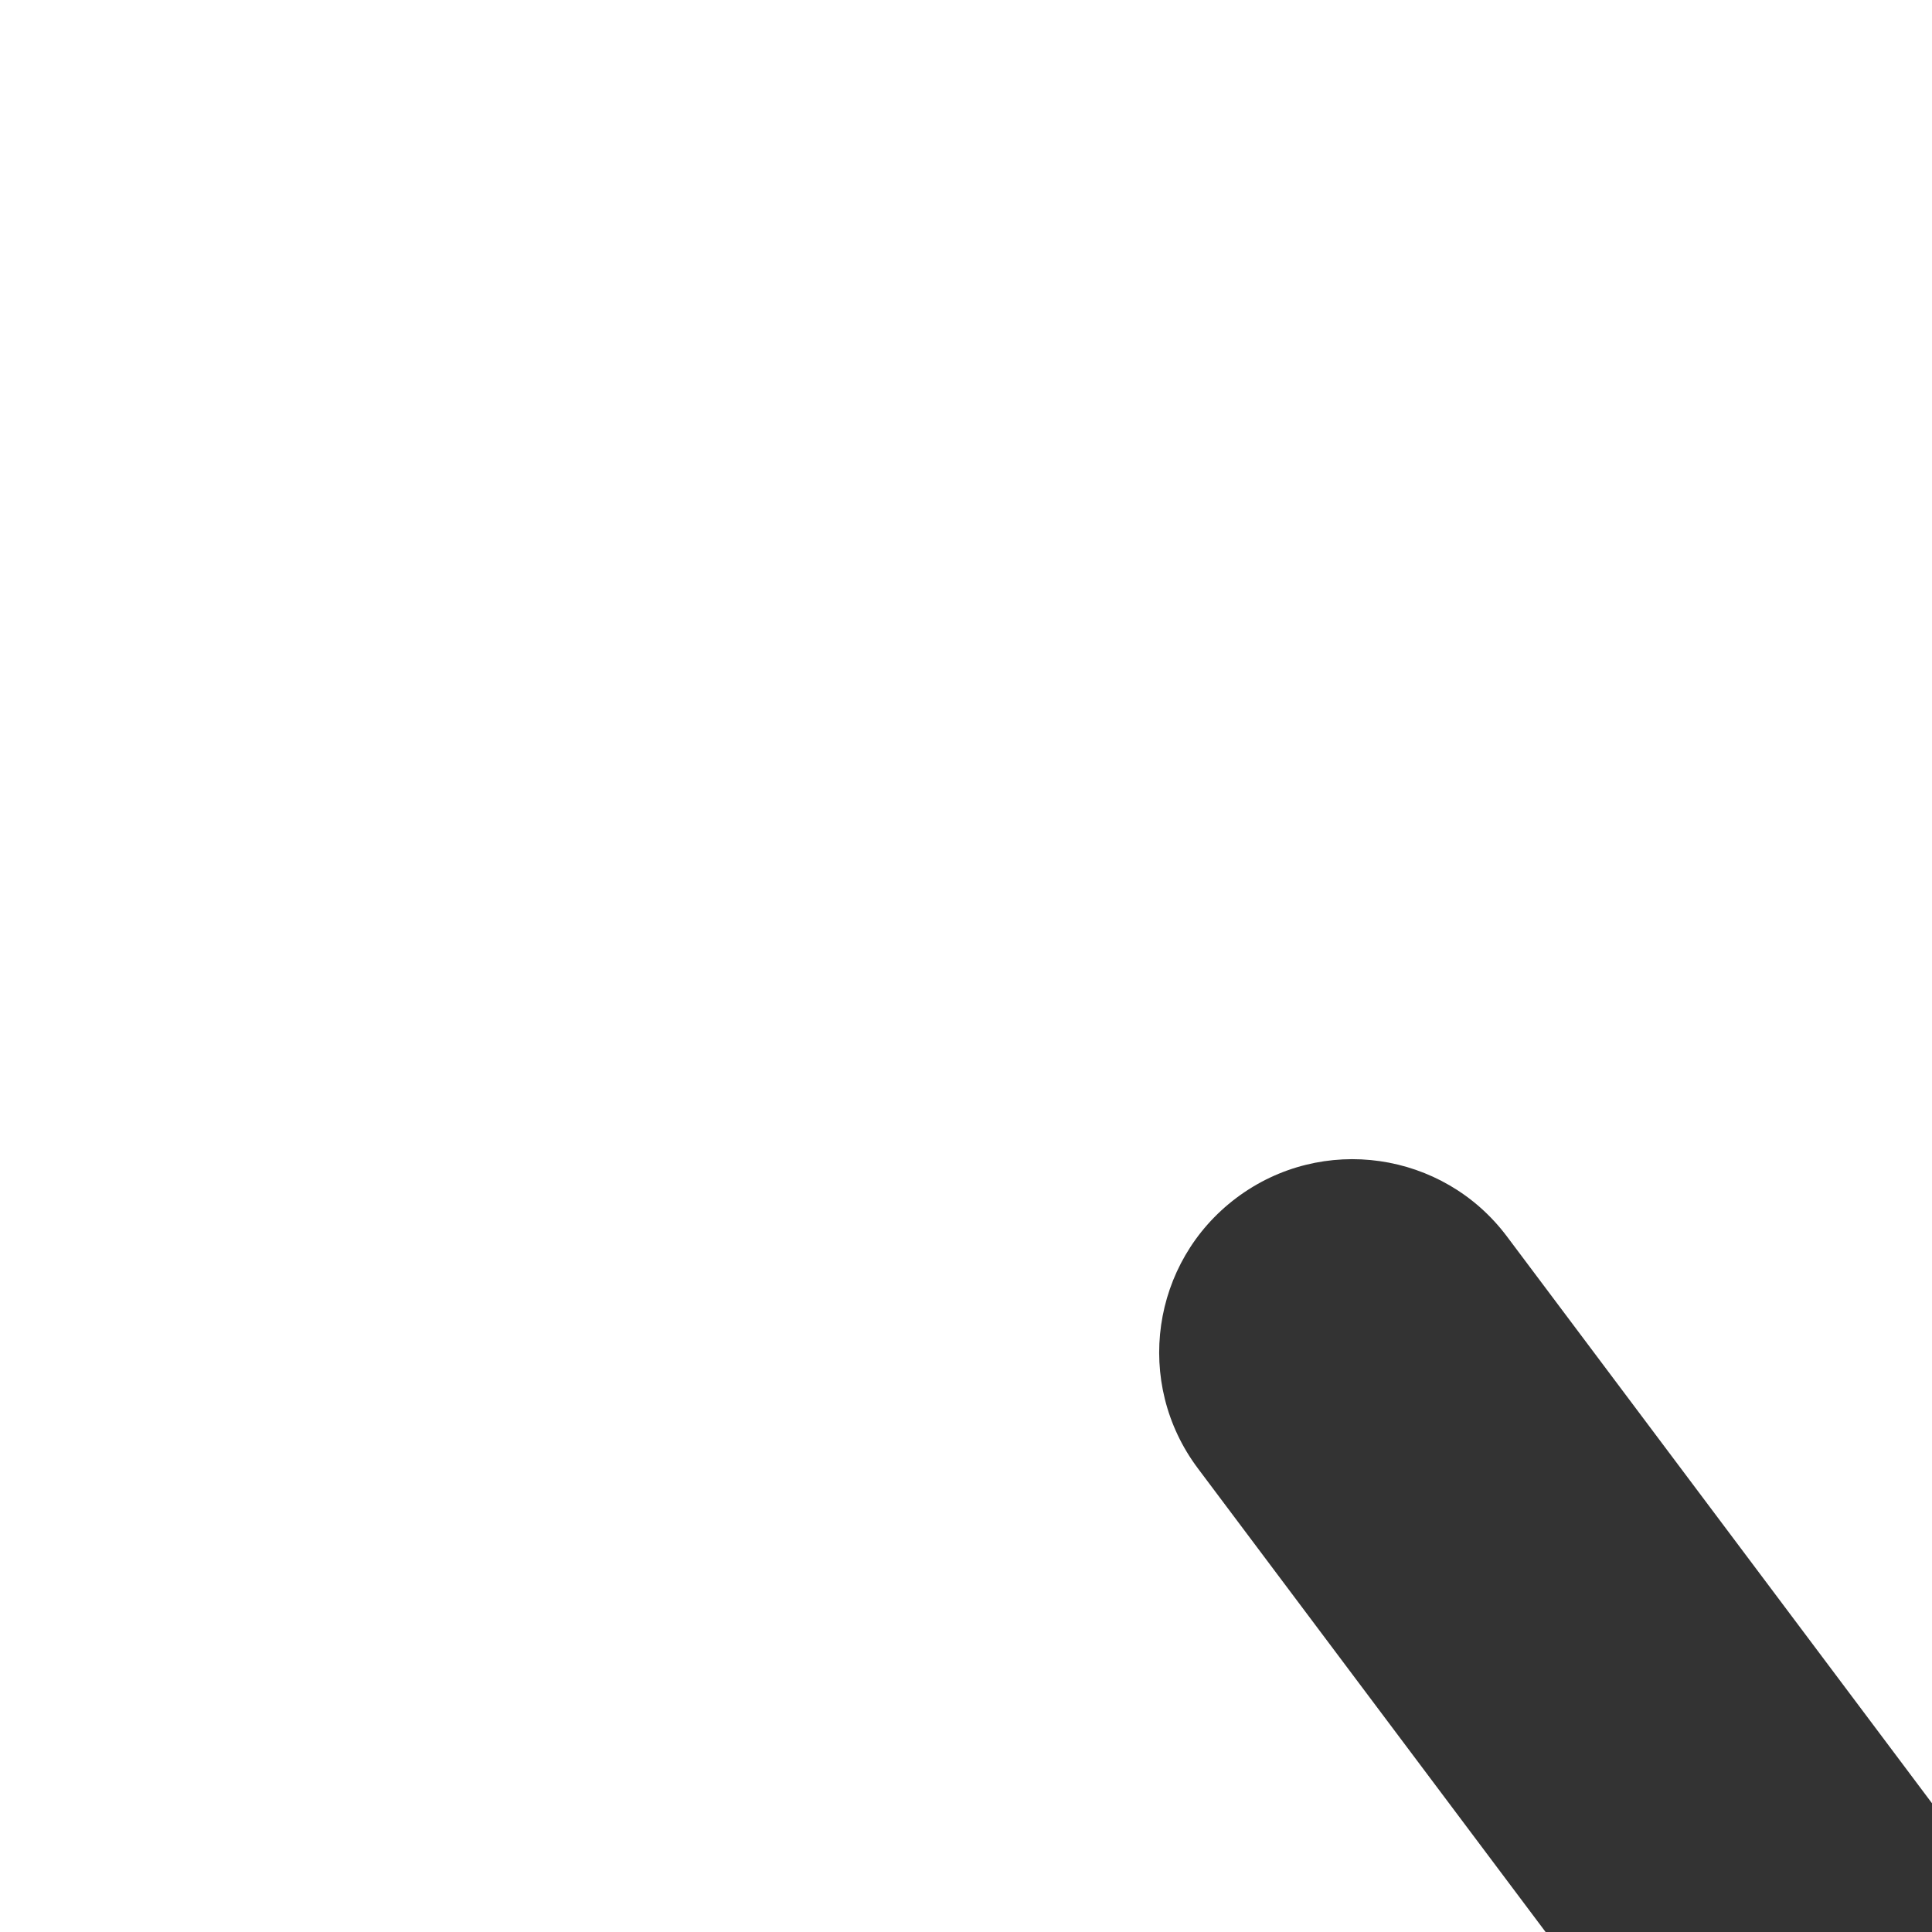 <svg width="40" height="40" viewBox="0 0 40 40" fill="none" xmlns="http://www.w3.org/2000/svg" >

<g transform="translate(8, 8) scale(2 2) "> 

<path d="M22 12C24.209 12 26 10.209 26 8C26 5.791 24.209 4 22 4C19.791 4 18 5.791 18 8C18 10.209 19.791 12 22 12Z" fill="#333333"/>
<path fill-rule="evenodd" clip100-rule="evenodd" d="M16.095 42.611C15.862 41.881 16.067 41.092 16.603 40.569L25.567 31.605L22.502 25.477C22.244 24.959 22.042 24.415 21.902 23.854L20.662 18.896L16.485 19.94C15.704 20.136 14.883 19.844 14.4 19.2L8.4 11.2C7.737 10.316 7.916 9.063 8.8 8.4C9.684 7.737 10.937 7.916 11.6 8.8L16.803 15.738C16.803 15.738 21.151 14.589 22.576 14.295C24 14 24.023 14 24.764 14C26.279 14 27.664 14.856 28.342 16.211L29.662 18.851C29.789 19.105 29.898 19.368 29.987 19.637L32.963 28.565C33.796 31.064 32.902 33.814 30.759 35.345L24.241 40H34C35.105 40 36 40.895 36 42C36 43.105 35.105 44 34 44H18C17.131 44 16.361 43.438 16.095 42.611Z" fill="#333333"/>

</g>

</svg>